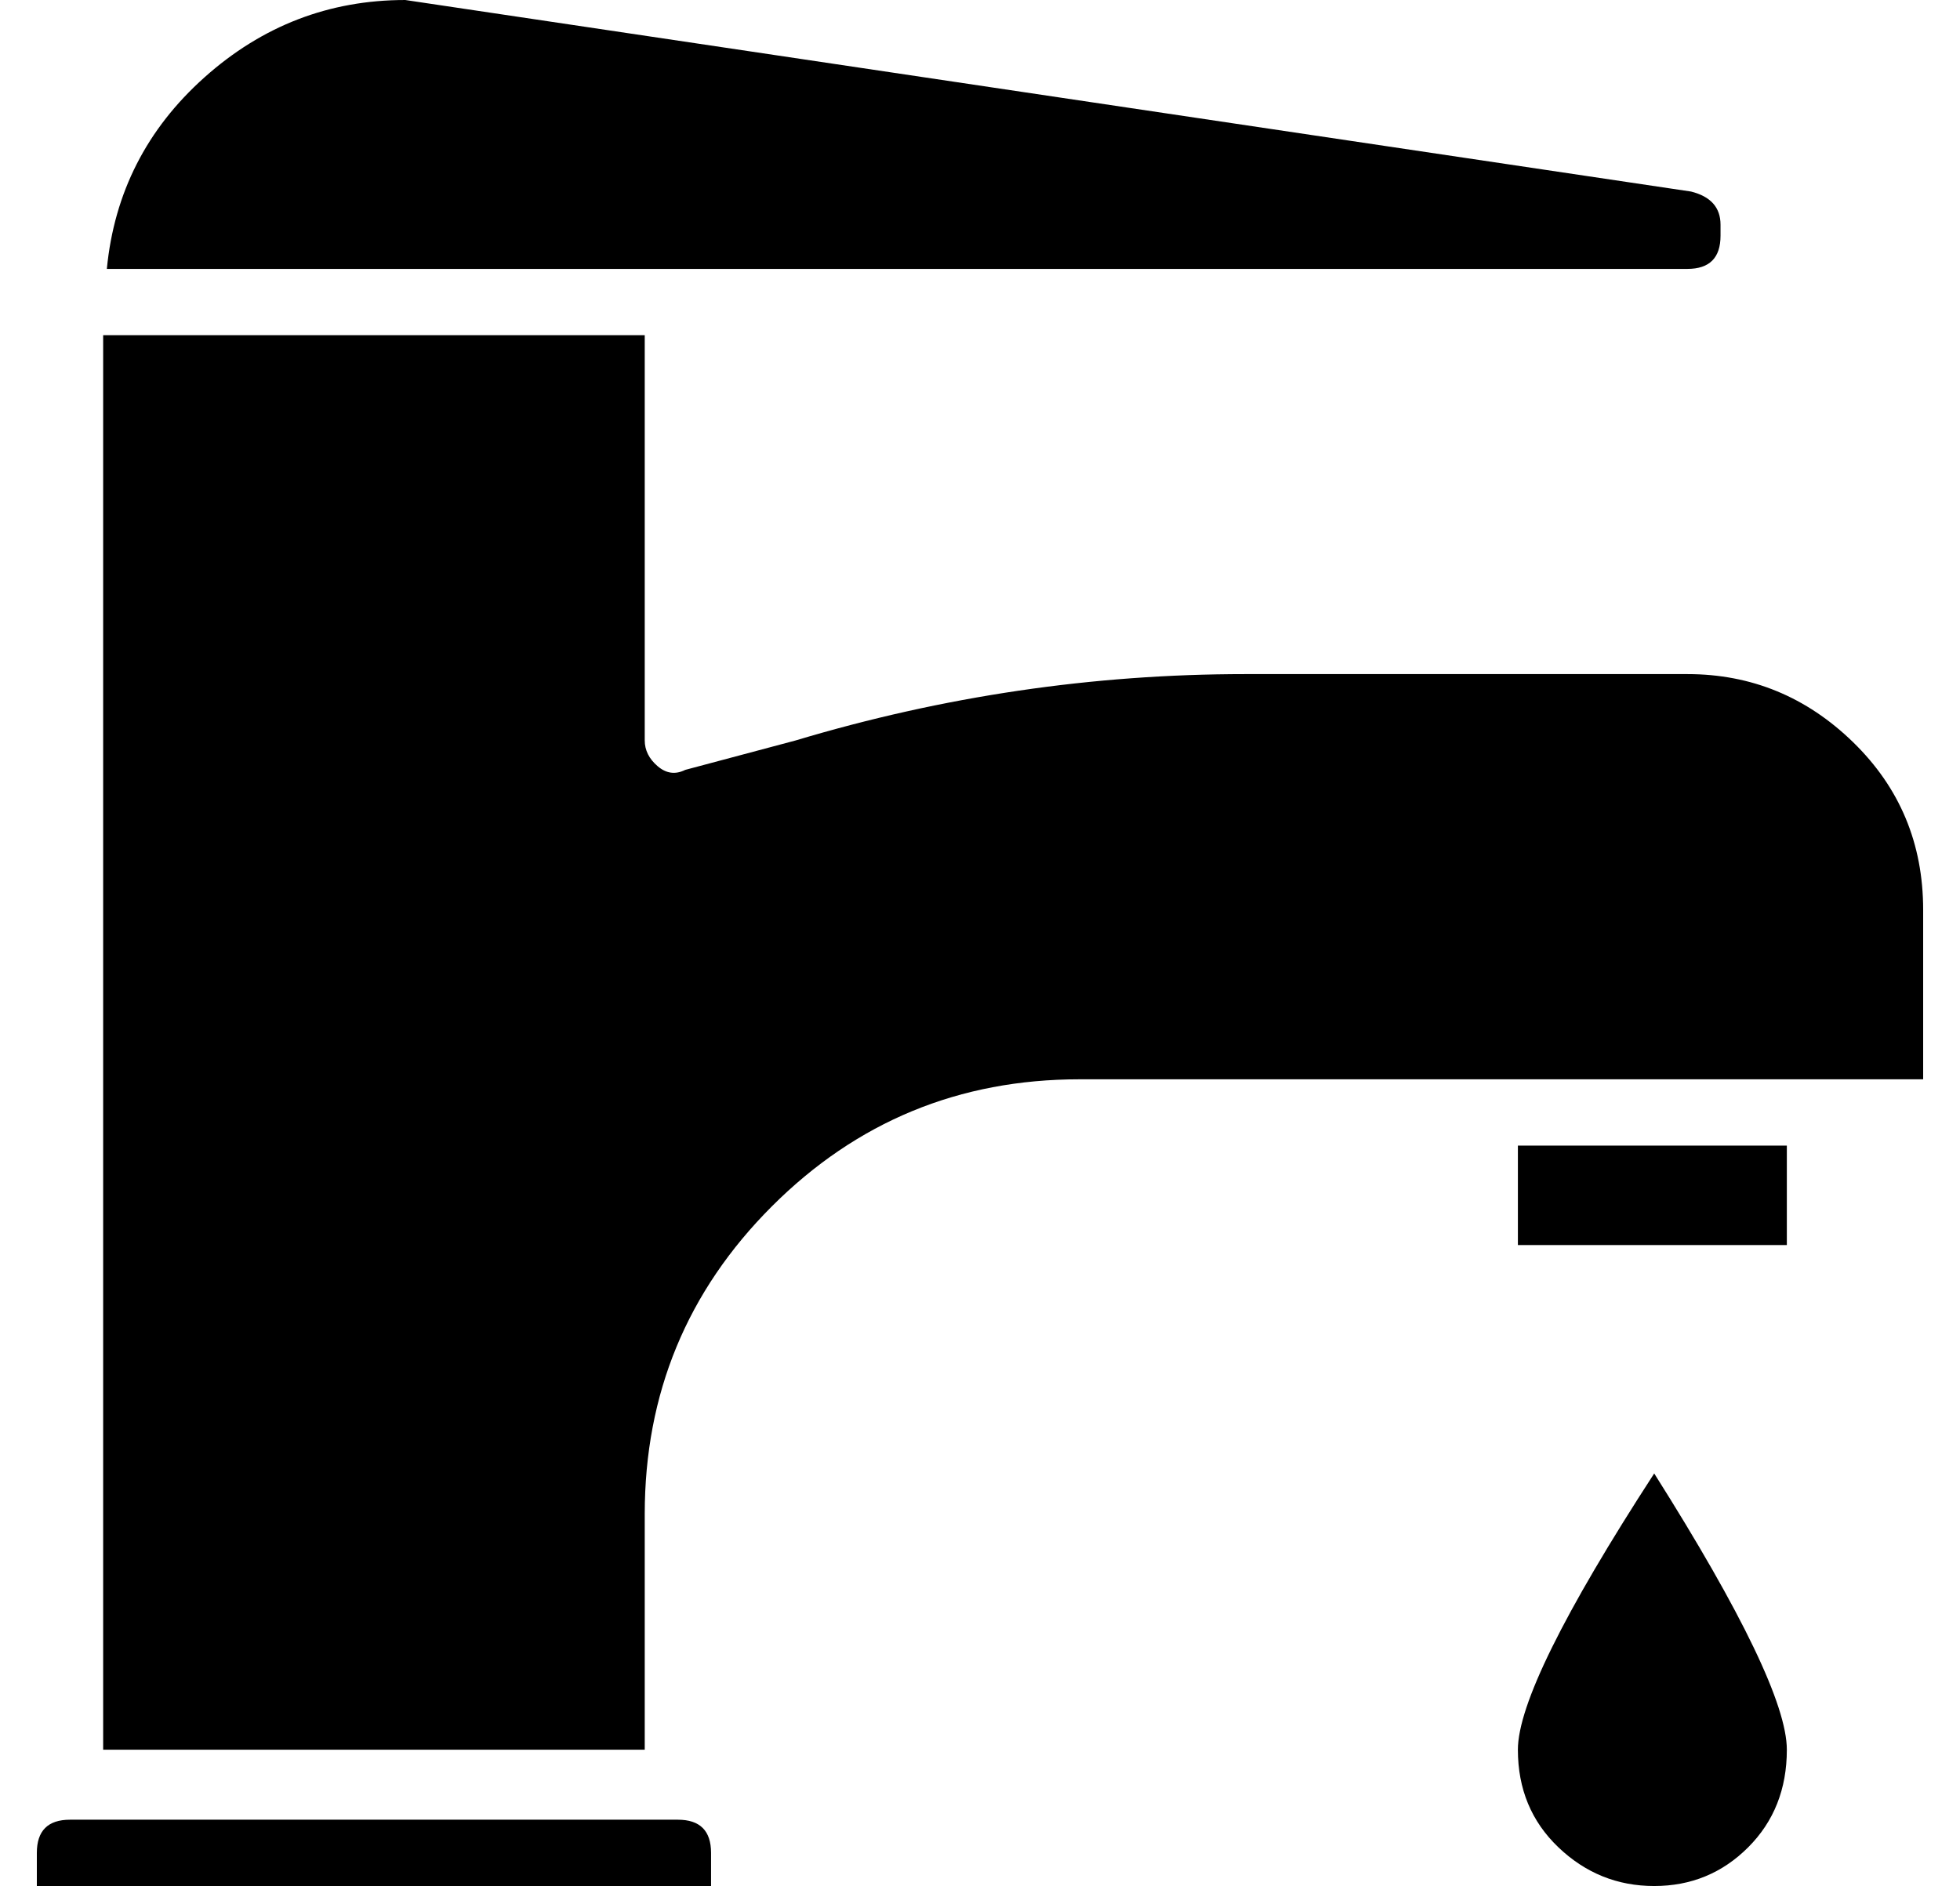 <?xml version="1.0" standalone="no"?>
<!DOCTYPE svg PUBLIC "-//W3C//DTD SVG 1.1//EN" "http://www.w3.org/Graphics/SVG/1.1/DTD/svg11.dtd" >
<svg xmlns="http://www.w3.org/2000/svg" xmlns:xlink="http://www.w3.org/1999/xlink" version="1.1" viewBox="-10 0 532 512">
  <g transform="matrix(1 0 0 -1 0 448)">
   <path fill="currentColor"
d="M512 201v-46h-229q-49 0 -83.5 -34.5t-34.5 -83.5v-64h-147v384h147v-110q0 -4 3.5 -7t7.5 -1l30 8q60 18 122 18h120q26 0 45 -18.5t19 -45.5zM512 201zM402 137h73v-27h-73v27zM402 137zM448 375h-429q3 31 26.5 52t54.5 21l349 -52q8 -2 8 -9v-3q0 -9 -9 -9zM448 375z
M9 -46h165q9 0 9 -9v-9h-183v9q0 9 9 9zM9 -46zM439 48q36 -57 36 -75q0 -16 -10.5 -26.5t-25.5 -10.5t-26 10.5t-11 26.5q0 18 37 75zM439 48z" />
  </g>

</svg>
